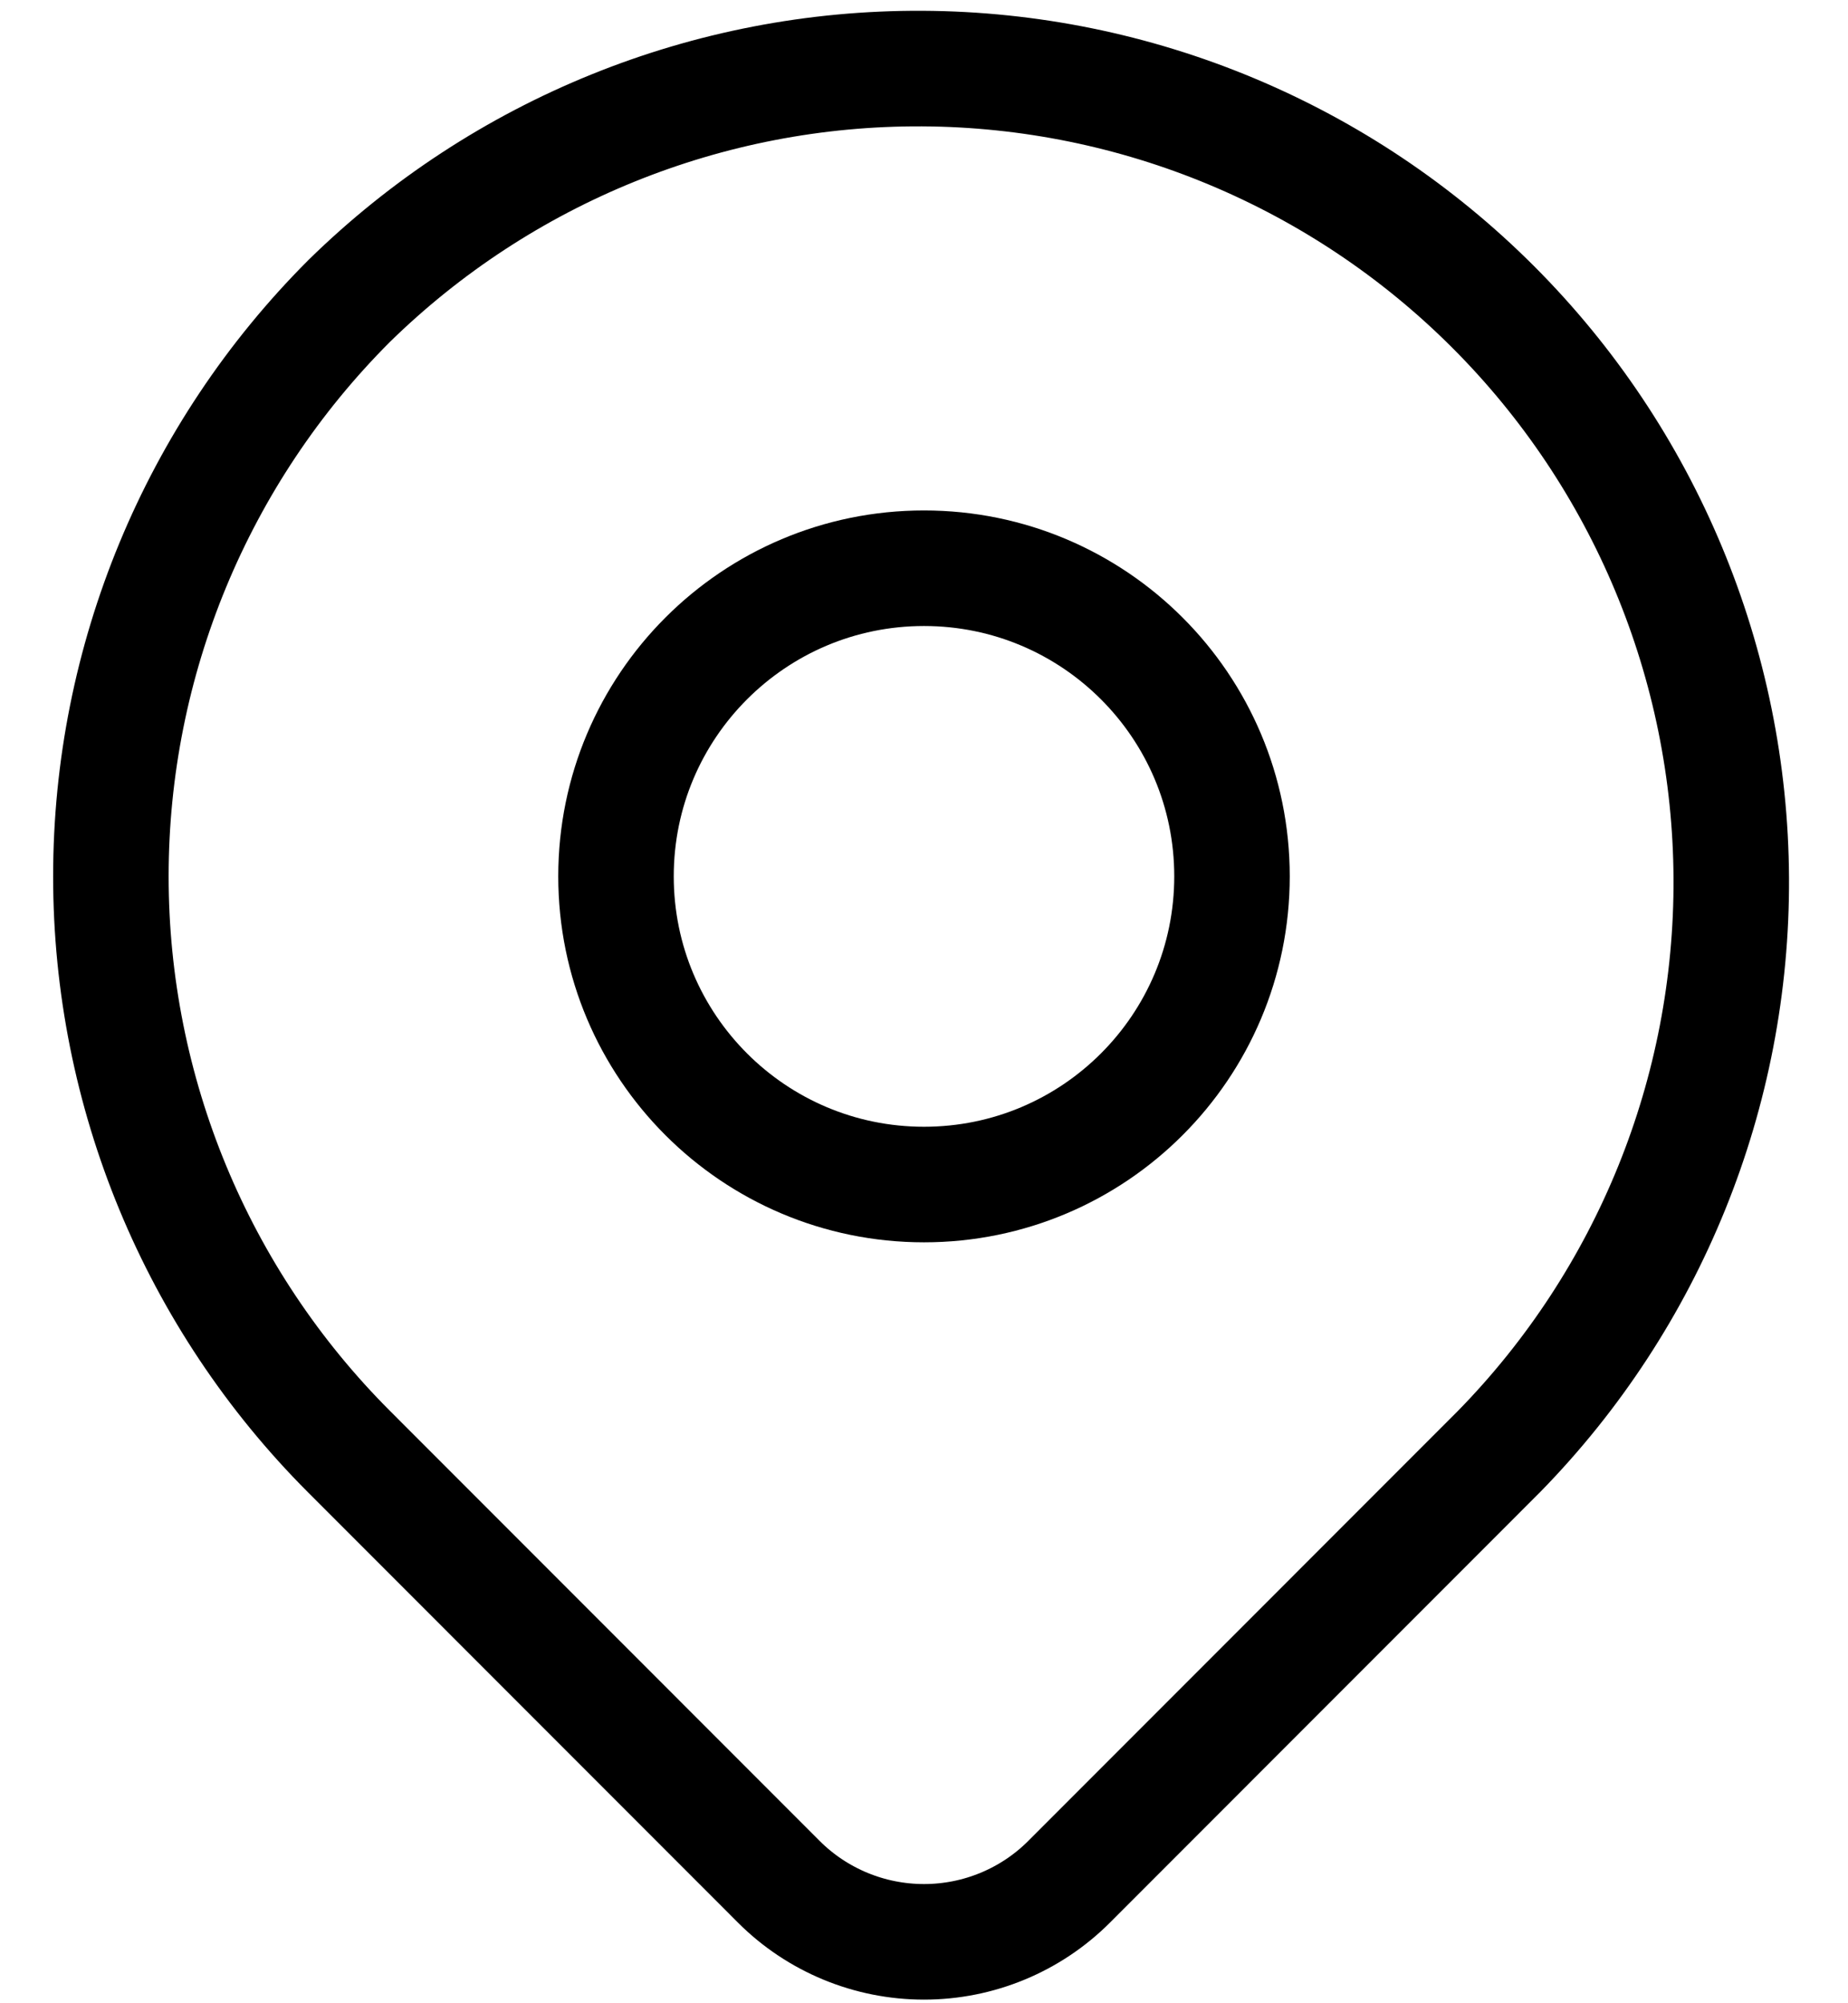 <svg width="24" height="26" viewBox="0 0 24 26" fill="none" xmlns="http://www.w3.org/2000/svg">
<path d="M4.533 3.908C6.52 1.961 9.195 0.876 11.978 0.89C14.76 0.904 17.424 2.016 19.391 3.983C21.359 5.95 22.47 8.615 22.484 11.397C22.498 14.179 21.414 16.854 19.466 18.841L13.885 24.423C13.385 24.923 12.707 25.203 12 25.203C11.293 25.203 10.614 24.923 10.114 24.423L4.533 18.841C2.553 16.861 1.44 14.175 1.44 11.375C1.44 8.574 2.553 5.888 4.533 3.908Z" stroke="black" stroke-width="1.5" stroke-linejoin="round"/>
<path d="M12 15.374C14.209 15.374 16 13.584 16 11.374C16 9.165 14.209 7.375 12 7.375C9.791 7.375 8 9.165 8 11.374C8 13.584 9.791 15.374 12 15.374Z" stroke="black" stroke-width="1.5" stroke-linecap="round" stroke-linejoin="round"/>
</svg>
